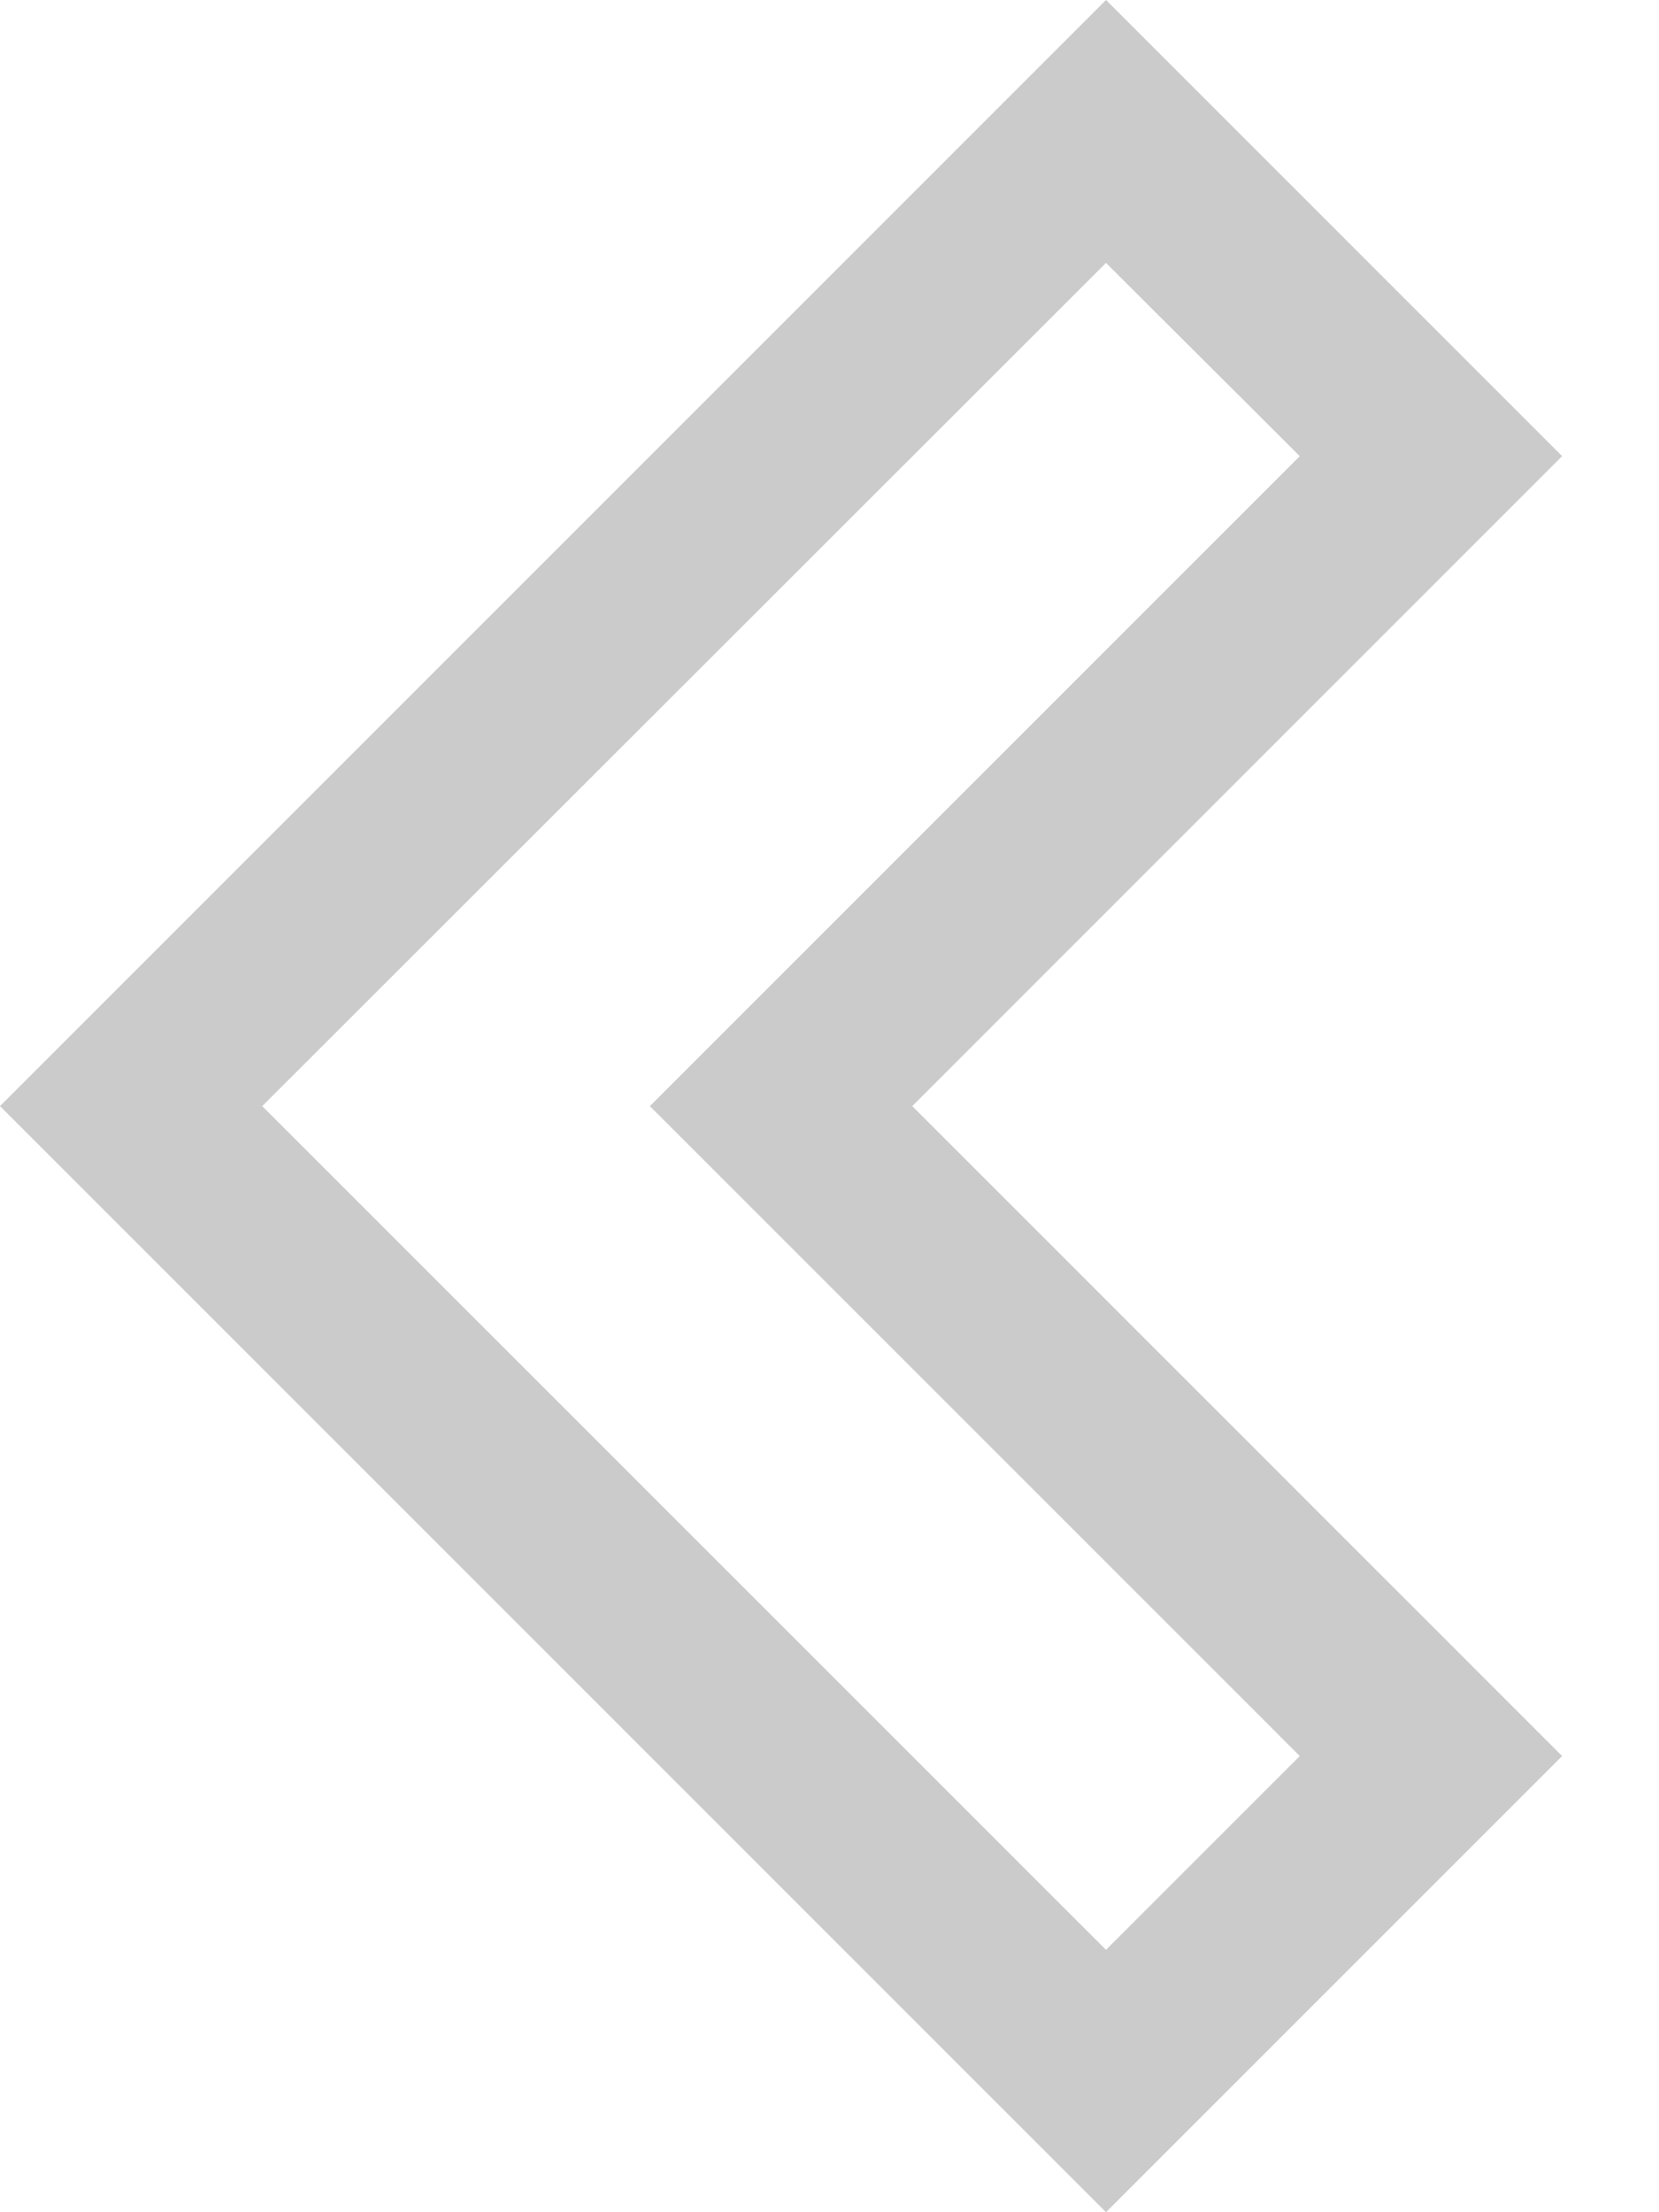 <svg width="15" height="20" viewBox="0 0 15 20" fill="none" xmlns="http://www.w3.org/2000/svg">
<path d="M14.124 4.124L10 0L0 10L10 20L14.124 15.876L8.248 10L14.124 4.124ZM11.752 15.876L10 17.628L2.371 10L10 2.377L11.752 4.124L5.876 10L11.752 15.876Z" fill="#CBCBCB"/>
</svg>
